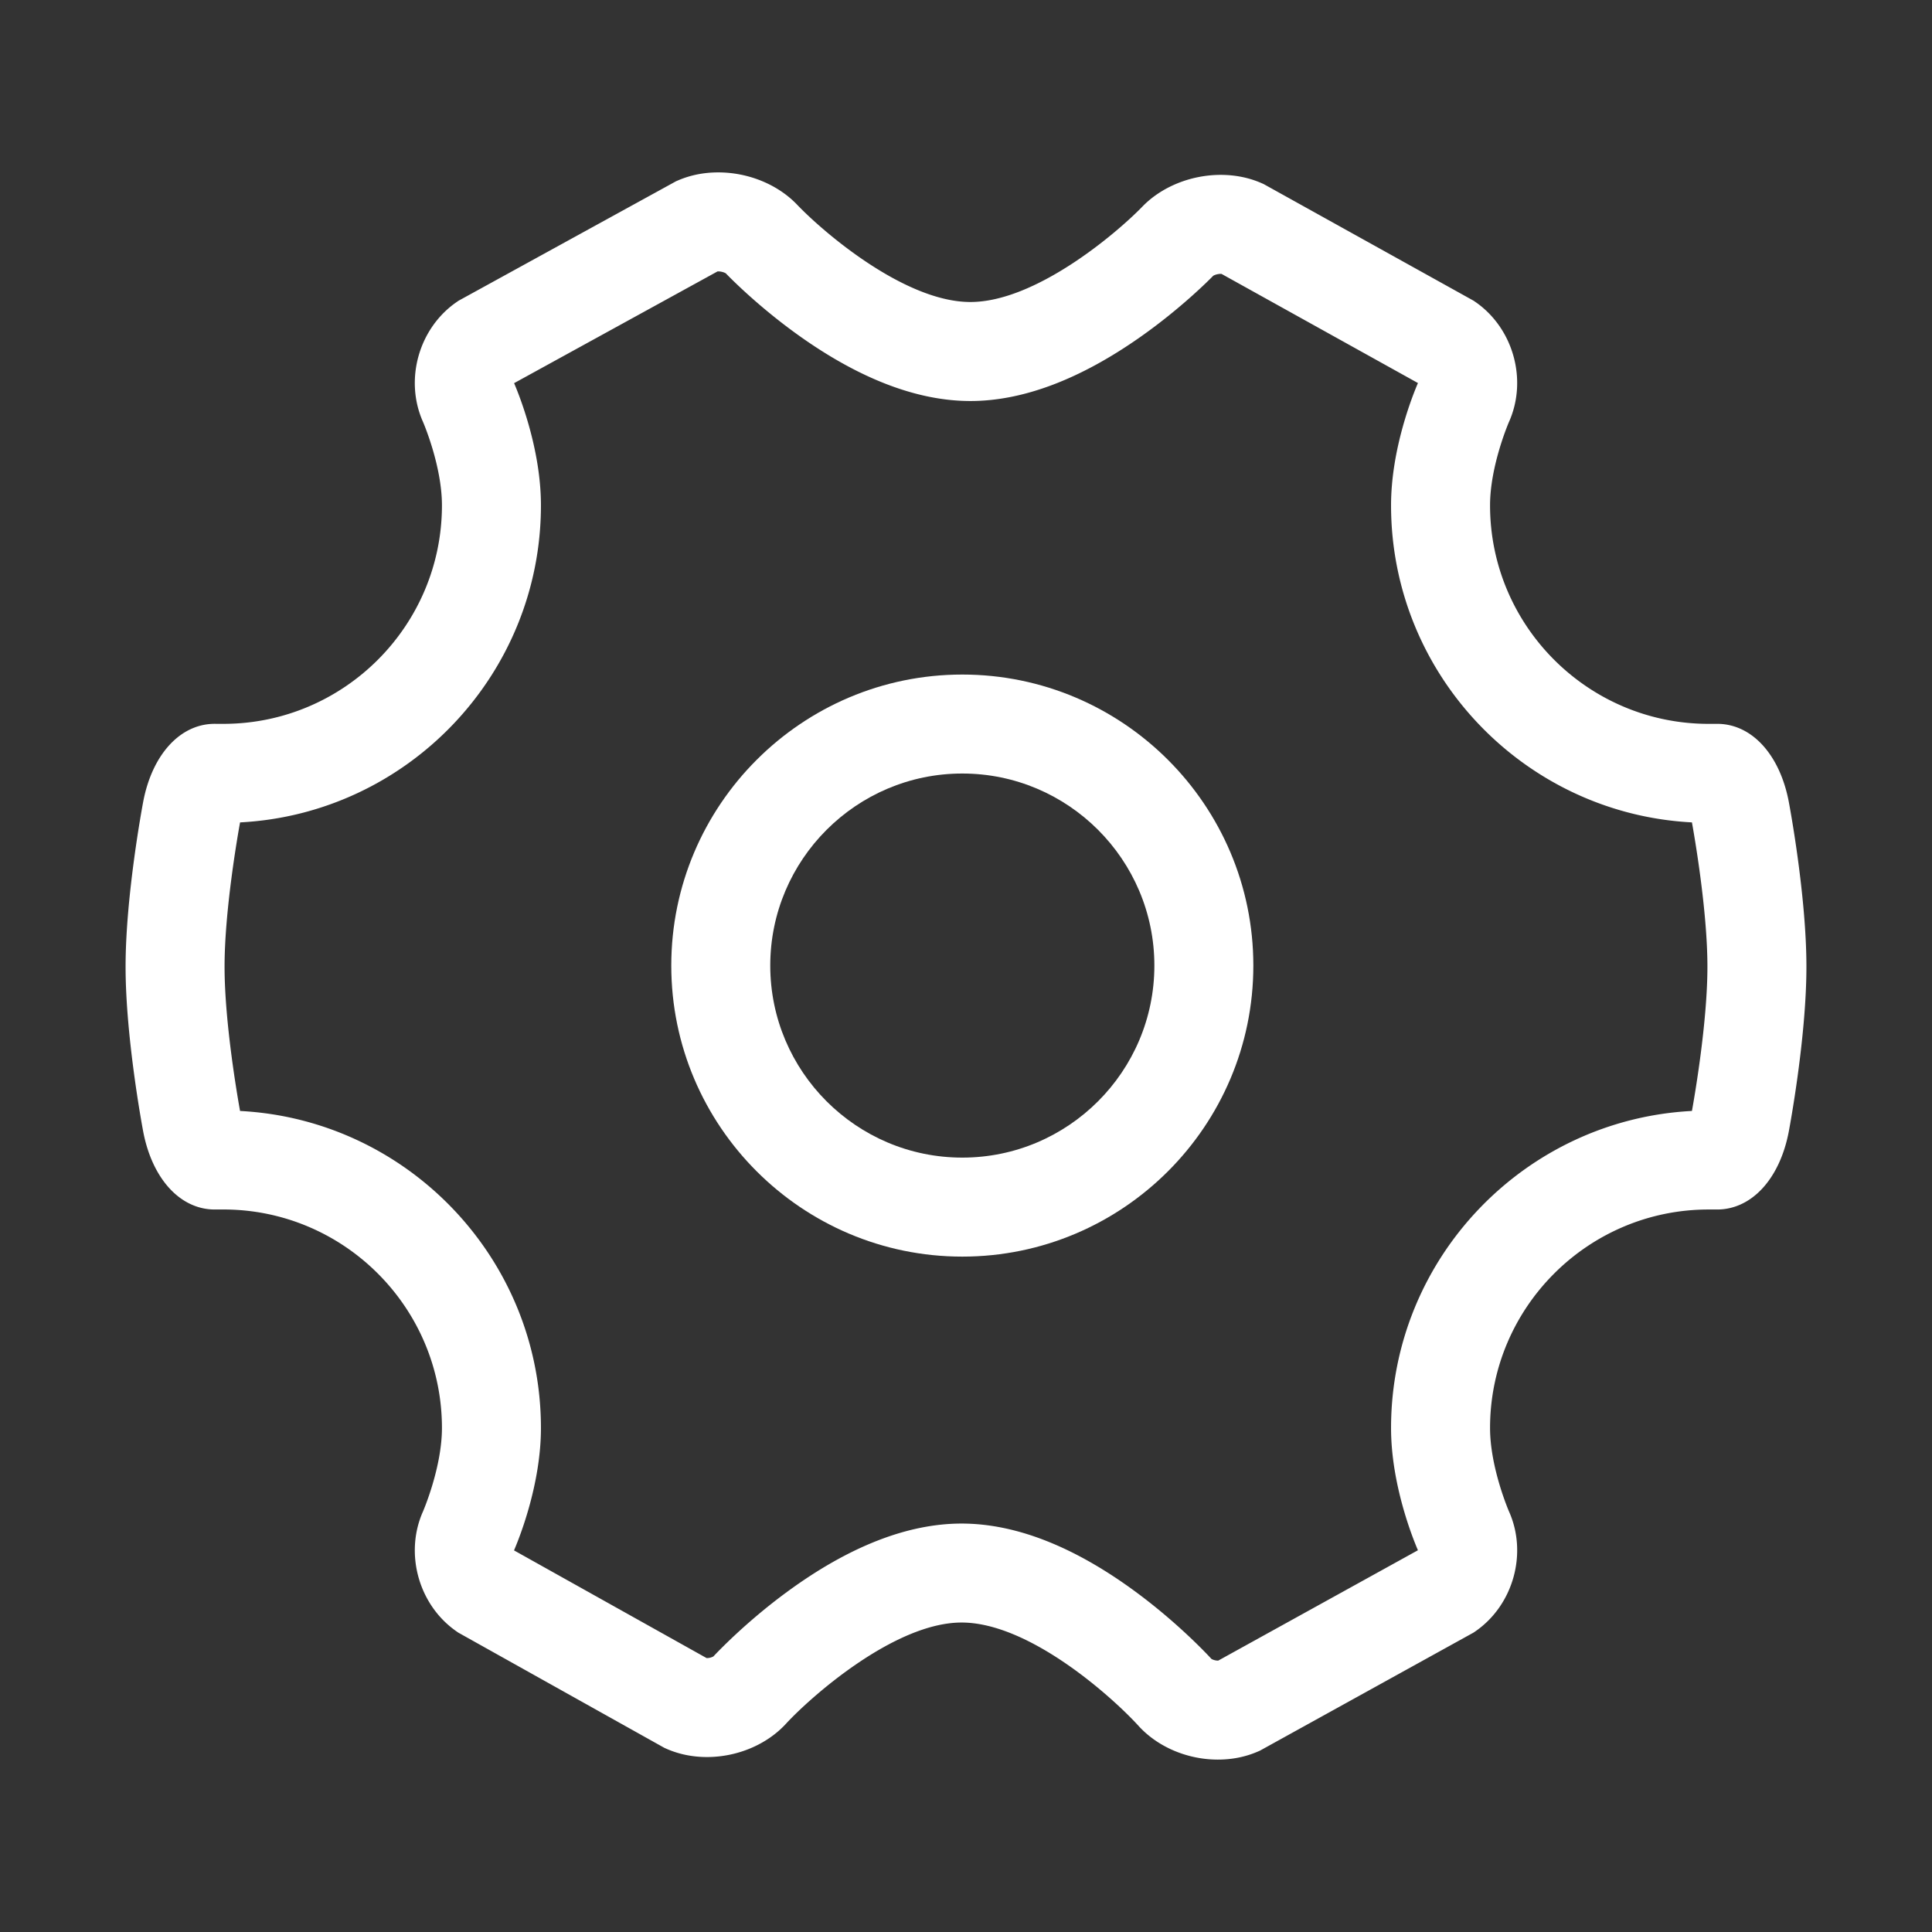 <?xml version="1.0" standalone="no"?><!DOCTYPE svg PUBLIC "-//W3C//DTD SVG 1.1//EN" "http://www.w3.org/Graphics/SVG/1.1/DTD/svg11.dtd"><svg t="1565075748301" class="icon" viewBox="0 0 1024 1024" version="1.1" xmlns="http://www.w3.org/2000/svg" p-id="18216" xmlns:xlink="http://www.w3.org/1999/xlink" width="200" height="200"><rect x="0" y="0" width="1024" height="1024" fill="#333333" stroke="none"/><defs><style type="text/css"></style></defs><path d="M645.53 932.623h-0.01c-16.2 0-31.949-6.702-42.122-17.925-13.865-15.201-57.779-54.723-93.732-54.723-35.702 0-80.297 39.752-93.107 53.673-10.148 11.028-25.789 17.618-41.841 17.618-7.639 0-14.858-1.469-21.443-4.362l-1.147-0.507-109.276-61.107-1.08-0.758c-19.896-13.932-27.459-41.165-17.608-63.355 0.077-0.174 10.076-23.25 10.076-44.298 0-63.867-51.953-115.825-115.835-115.825h-3.866l-0.712 0.01c-18.289 0-33.188-16.256-37.949-41.416-0.374-1.992-9.318-49.7-9.318-87.291 0-37.591 8.945-85.299 9.318-87.316 4.818-25.472 20.04-41.836 38.661-41.385h3.866c63.877 0 115.835-51.968 115.835-115.84 0-21.033-9.989-44.119-10.097-44.339-9.846-22.18-2.227-49.403 17.746-63.288l1.132-0.783 115.323-63.35 1.198-0.507c6.492-2.77 13.609-4.173 21.14-4.173 16.015 0 31.677 6.441 41.923 17.239 13.65 14.29 56.796 51.456 91.725 51.456 34.575 0 77.455-36.434 91.069-50.473 10.179-10.573 25.748-16.906 41.6-16.906 7.69 0 14.935 1.454 21.53 4.326l1.167 0.507 111.386 61.885 1.101 0.763c19.927 13.911 27.505 41.144 17.659 63.355-0.087 0.164-10.081 23.255-10.081 44.293 0 63.872 51.953 115.84 115.825 115.84h3.876c18.591-0.425 33.828 15.908 38.651 41.385 0.379 2.012 9.329 49.72 9.329 87.311 0 37.581-8.95 85.299-9.329 87.301-4.818 25.482-20.06 41.779-38.651 41.405h-3.876c-63.872 0-115.825 51.958-115.825 115.825 0 21.043 9.994 44.114 10.097 44.349 9.83 22.149 2.243 49.388-17.705 63.288l-1.121 0.773-113.26 62.602-1.178 0.507c-6.482 2.801-13.573 4.214-21.064 4.214z m-3.441-53.366c0.517 0.338 1.94 0.901 3.441 0.901l0.169-0.005 105.83-58.486c-2.555-5.939-14.244-34.729-14.244-64.768 0-89.841 70.764-163.471 159.478-168.069 1.27-7.05 8.202-46.71 8.202-76.472 0-29.757-6.932-69.402-8.202-76.472-88.714-4.603-159.478-78.228-159.478-168.069 0-30.08 11.715-58.911 14.254-64.799l-104.105-57.841c-0.113-0.005-0.271-0.015-0.435-0.015-1.772 0-3.43 0.64-3.973 1.014-1.756 1.797-16.845 17.096-38.513 32.348-32.092 22.579-62.428 34.022-90.179 34.022-28.032 0-58.624-11.674-90.911-34.698-21.796-15.544-36.972-31.135-38.712-32.963-0.558-0.379-2.232-1.039-4.024-1.039l-0.379 0.01-107.827 59.223c2.58 6.011 14.228 34.749 14.228 64.737 0 89.841-70.753 163.466-159.473 168.074-1.28 7.055-8.212 46.71-8.212 76.472 0 29.752 6.932 69.391 8.212 76.472 88.719 4.598 159.473 78.218 159.473 168.059 0 30.147-11.761 59.034-14.269 64.845l102.057 57.068a7.117 7.117 0 0 0 3.63-0.87c1.91-2.048 17.157-18.181 39.117-34.268 32.722-23.987 63.821-36.147 92.426-36.147 28.882 0 60.221 12.39 93.133 36.828 22.083 16.399 37.396 32.84 39.286 34.908z" fill="#ffffff" p-id="18217"></path><path d="M510.039 666.03c-85.053 0-154.25-69.202-154.25-154.255 0-85.053 69.197-154.25 154.25-154.25 85.069 0 154.26 69.197 154.26 154.25s-69.192 154.255-154.26 154.255z m0-256.046c-56.12 0-101.786 45.665-101.786 101.786 0 56.125 45.66 101.786 101.786 101.786 56.136 0 101.801-45.66 101.801-101.786 0-56.12-45.665-101.786-101.801-101.786z" fill="#ffffff" p-id="18218"></path></svg>
